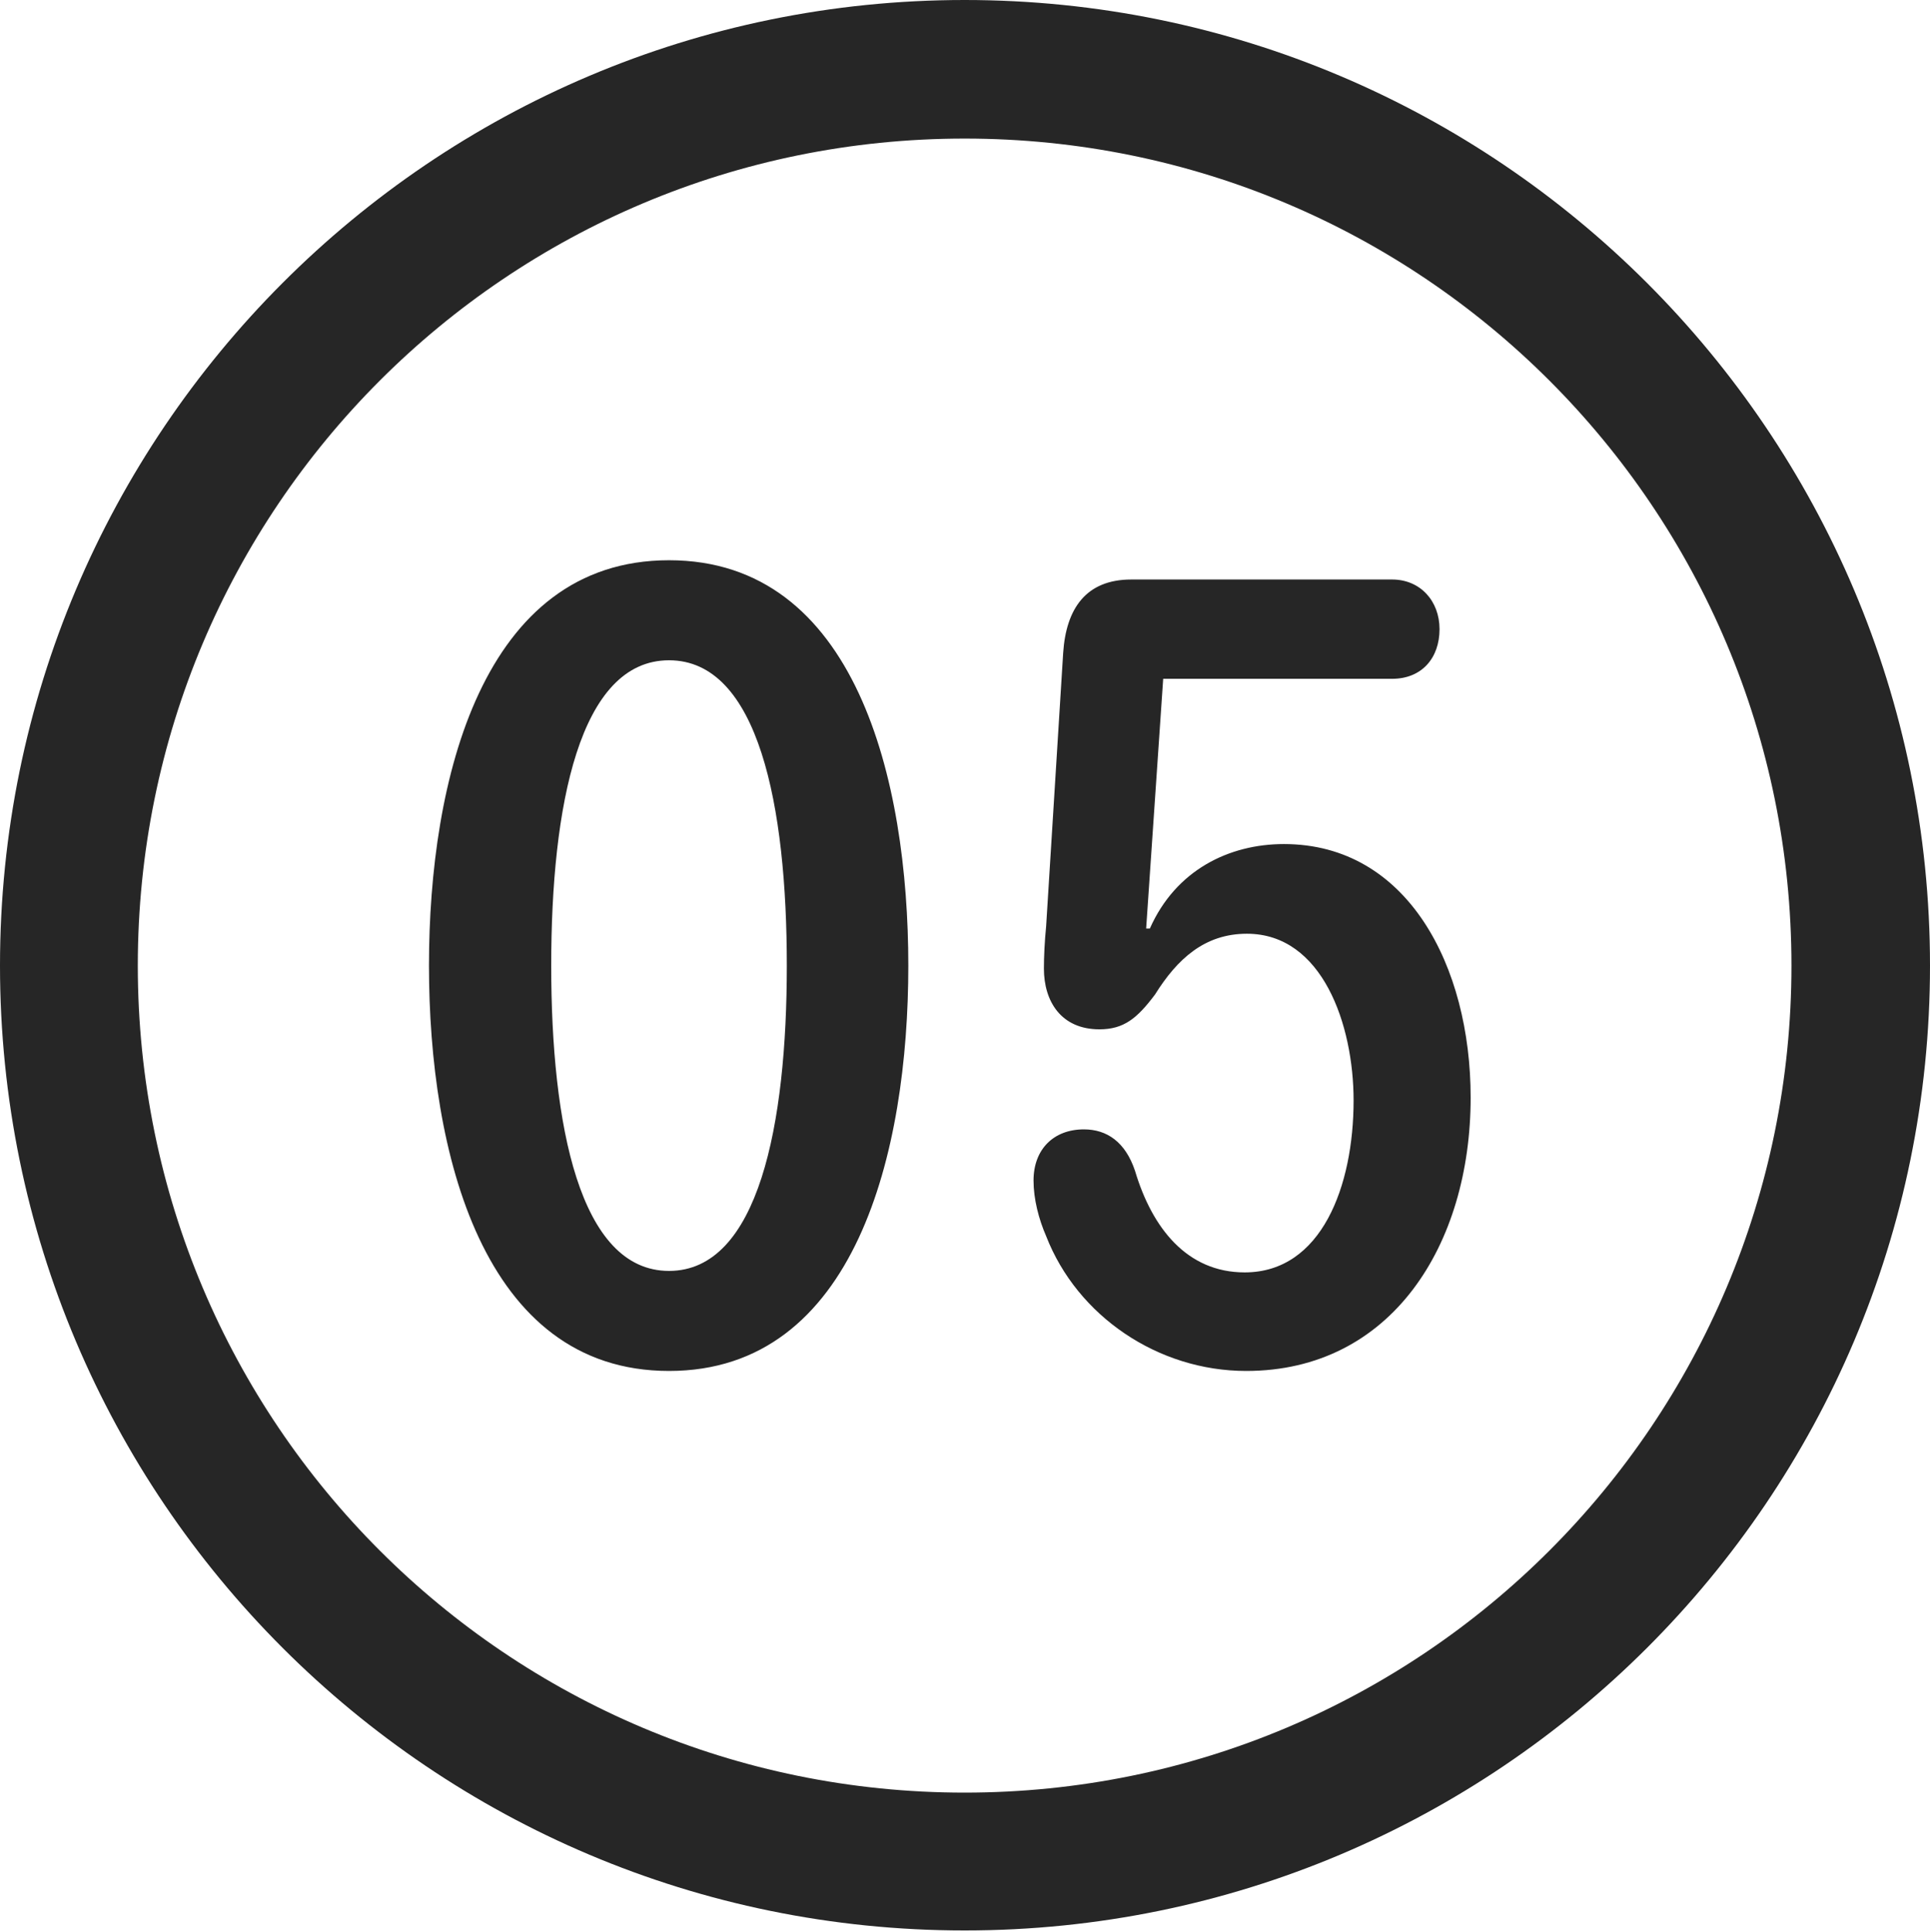 <?xml version="1.0" encoding="UTF-8"?>
<!--Generator: Apple Native CoreSVG 326-->
<!DOCTYPE svg
PUBLIC "-//W3C//DTD SVG 1.1//EN"
       "http://www.w3.org/Graphics/SVG/1.1/DTD/svg11.dtd">
<svg version="1.1" xmlns="http://www.w3.org/2000/svg" xmlns:xlink="http://www.w3.org/1999/xlink" viewBox="0 0 651.25 651.75">
 <g>
  <rect height="651.75" opacity="0" width="651.25" x="0" y="0"/>
  <path d="M325.5 651.25C505.25 651.25 651.25 505.5 651.25 325.75C651.25 146 505.25 0 325.5 0C145.75 0 0 146 0 325.75C0 505.5 145.75 651.25 325.5 651.25ZM325.5 604.75C171.25 604.75 46.5 480 46.5 325.75C46.5 171.5 171.25 46.75 325.5 46.75C479.75 46.75 604.5 171.5 604.5 325.75C604.5 480 479.75 604.75 325.5 604.75Z" fill="black" fill-opacity="0.85"/>
  <path d="M225.75 462.5C288.75 462.5 306.5 388.5 306.5 325.75C306.5 263 288.75 189 225.75 189C162.75 189 144.75 263 144.75 325.75C144.75 388.5 162.75 462.5 225.75 462.5ZM225.75 428.75C195.5 428.75 186 379.25 186 325.75C186 272 195.5 222.75 225.75 222.75C256 222.75 265.5 272 265.5 325.75C265.5 379.25 256 428.75 225.75 428.75ZM420.5 462.5C469.5 462.5 496.25 420 496.25 370.25C496.25 326 475 284.75 433.25 284.75C414.75 284.75 396.75 293.5 388 313.25L386.75 313.25L392.5 229L469.75 229C479.75 229 485.75 222 485.75 212.25C485.75 202.75 479.25 195.5 469.75 195.5L381.75 195.5C366.5 195.5 359.75 205.25 358.75 220.25L353 312.5C352.5 317.5 352.25 322.75 352.25 326.75C352.25 337.75 358 347.25 371 347.25C379.25 347.25 383.75 343.5 389.75 335.5C397.25 323.5 406.5 315 420.75 315C446.25 315 456.75 345.75 456.75 371.25C456.75 400 446 429.25 420 429.25C400.5 429.25 388.75 414.25 383 395C379.75 385.25 373.5 381 365.75 381C355.5 381 348.75 387.75 348.75 398.25C348.75 404.5 350.5 411.25 353 417C363.5 444 390.75 462.5 420.5 462.5Z" fill="black" fill-opacity="0.85"/>
 </g>
</svg>
